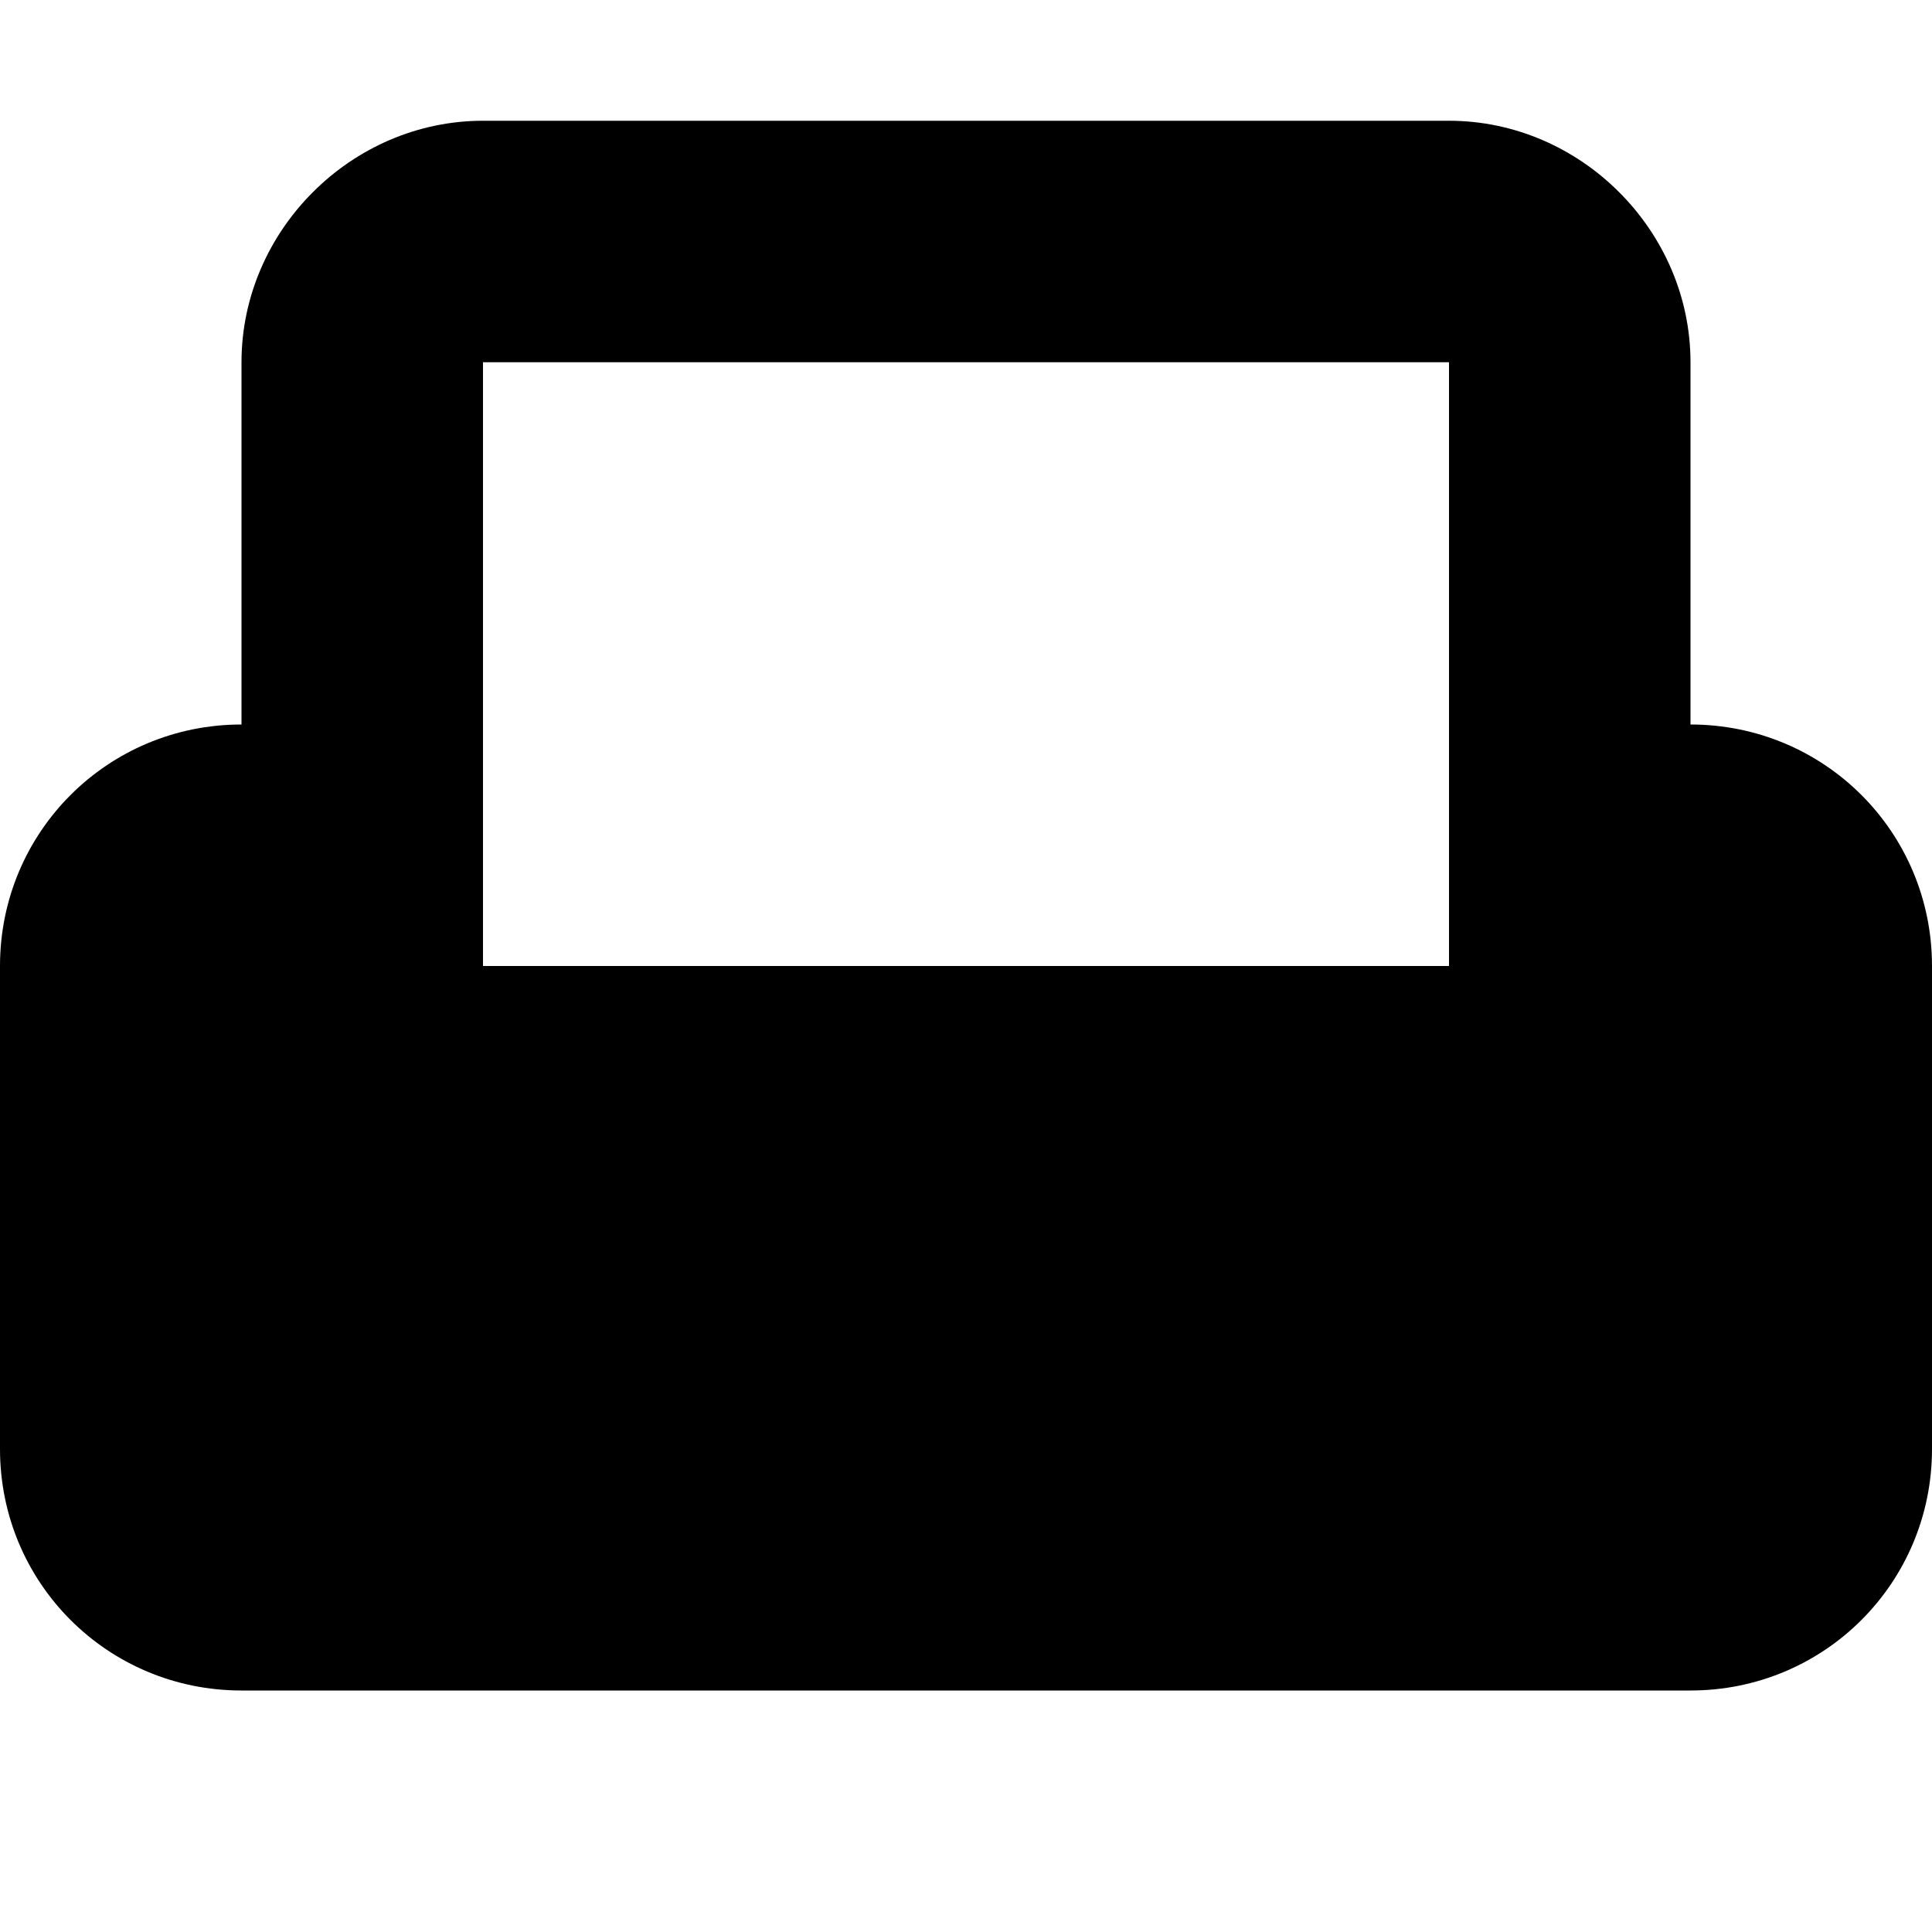<?xml version="1.0" encoding="UTF-8"?>
<svg height="16px" viewBox="0 0 16 16" width="16px" xmlns="http://www.w3.org/2000/svg">
    <path d="m 4 10 c -1.09 0 -2 -0.91 -2 -2 v -5 c 0 -1.09 0.91 -2 2 -2 h 8 c 1.09 0 2 0.91 2 2 v 5 c 0 1.09 -0.91 2 -2 2 z m 0 -2 h 8 v -5 h -8 z m 0 0"/>
    <path d="m 2 14 c -1.109 0 -2 -0.891 -2 -2 v -4 c 0 -1.109 0.891 -2 2 -2 h 1 v 2 c 0 0.555 0.445 1 1 1 h 8 c 0.555 0 1 -0.445 1 -1 v -2 h 1 c 1.109 0 2 0.891 2 2 v 4 c 0 1.109 -0.891 2 -2 2 z m 0 0"/>
</svg>
